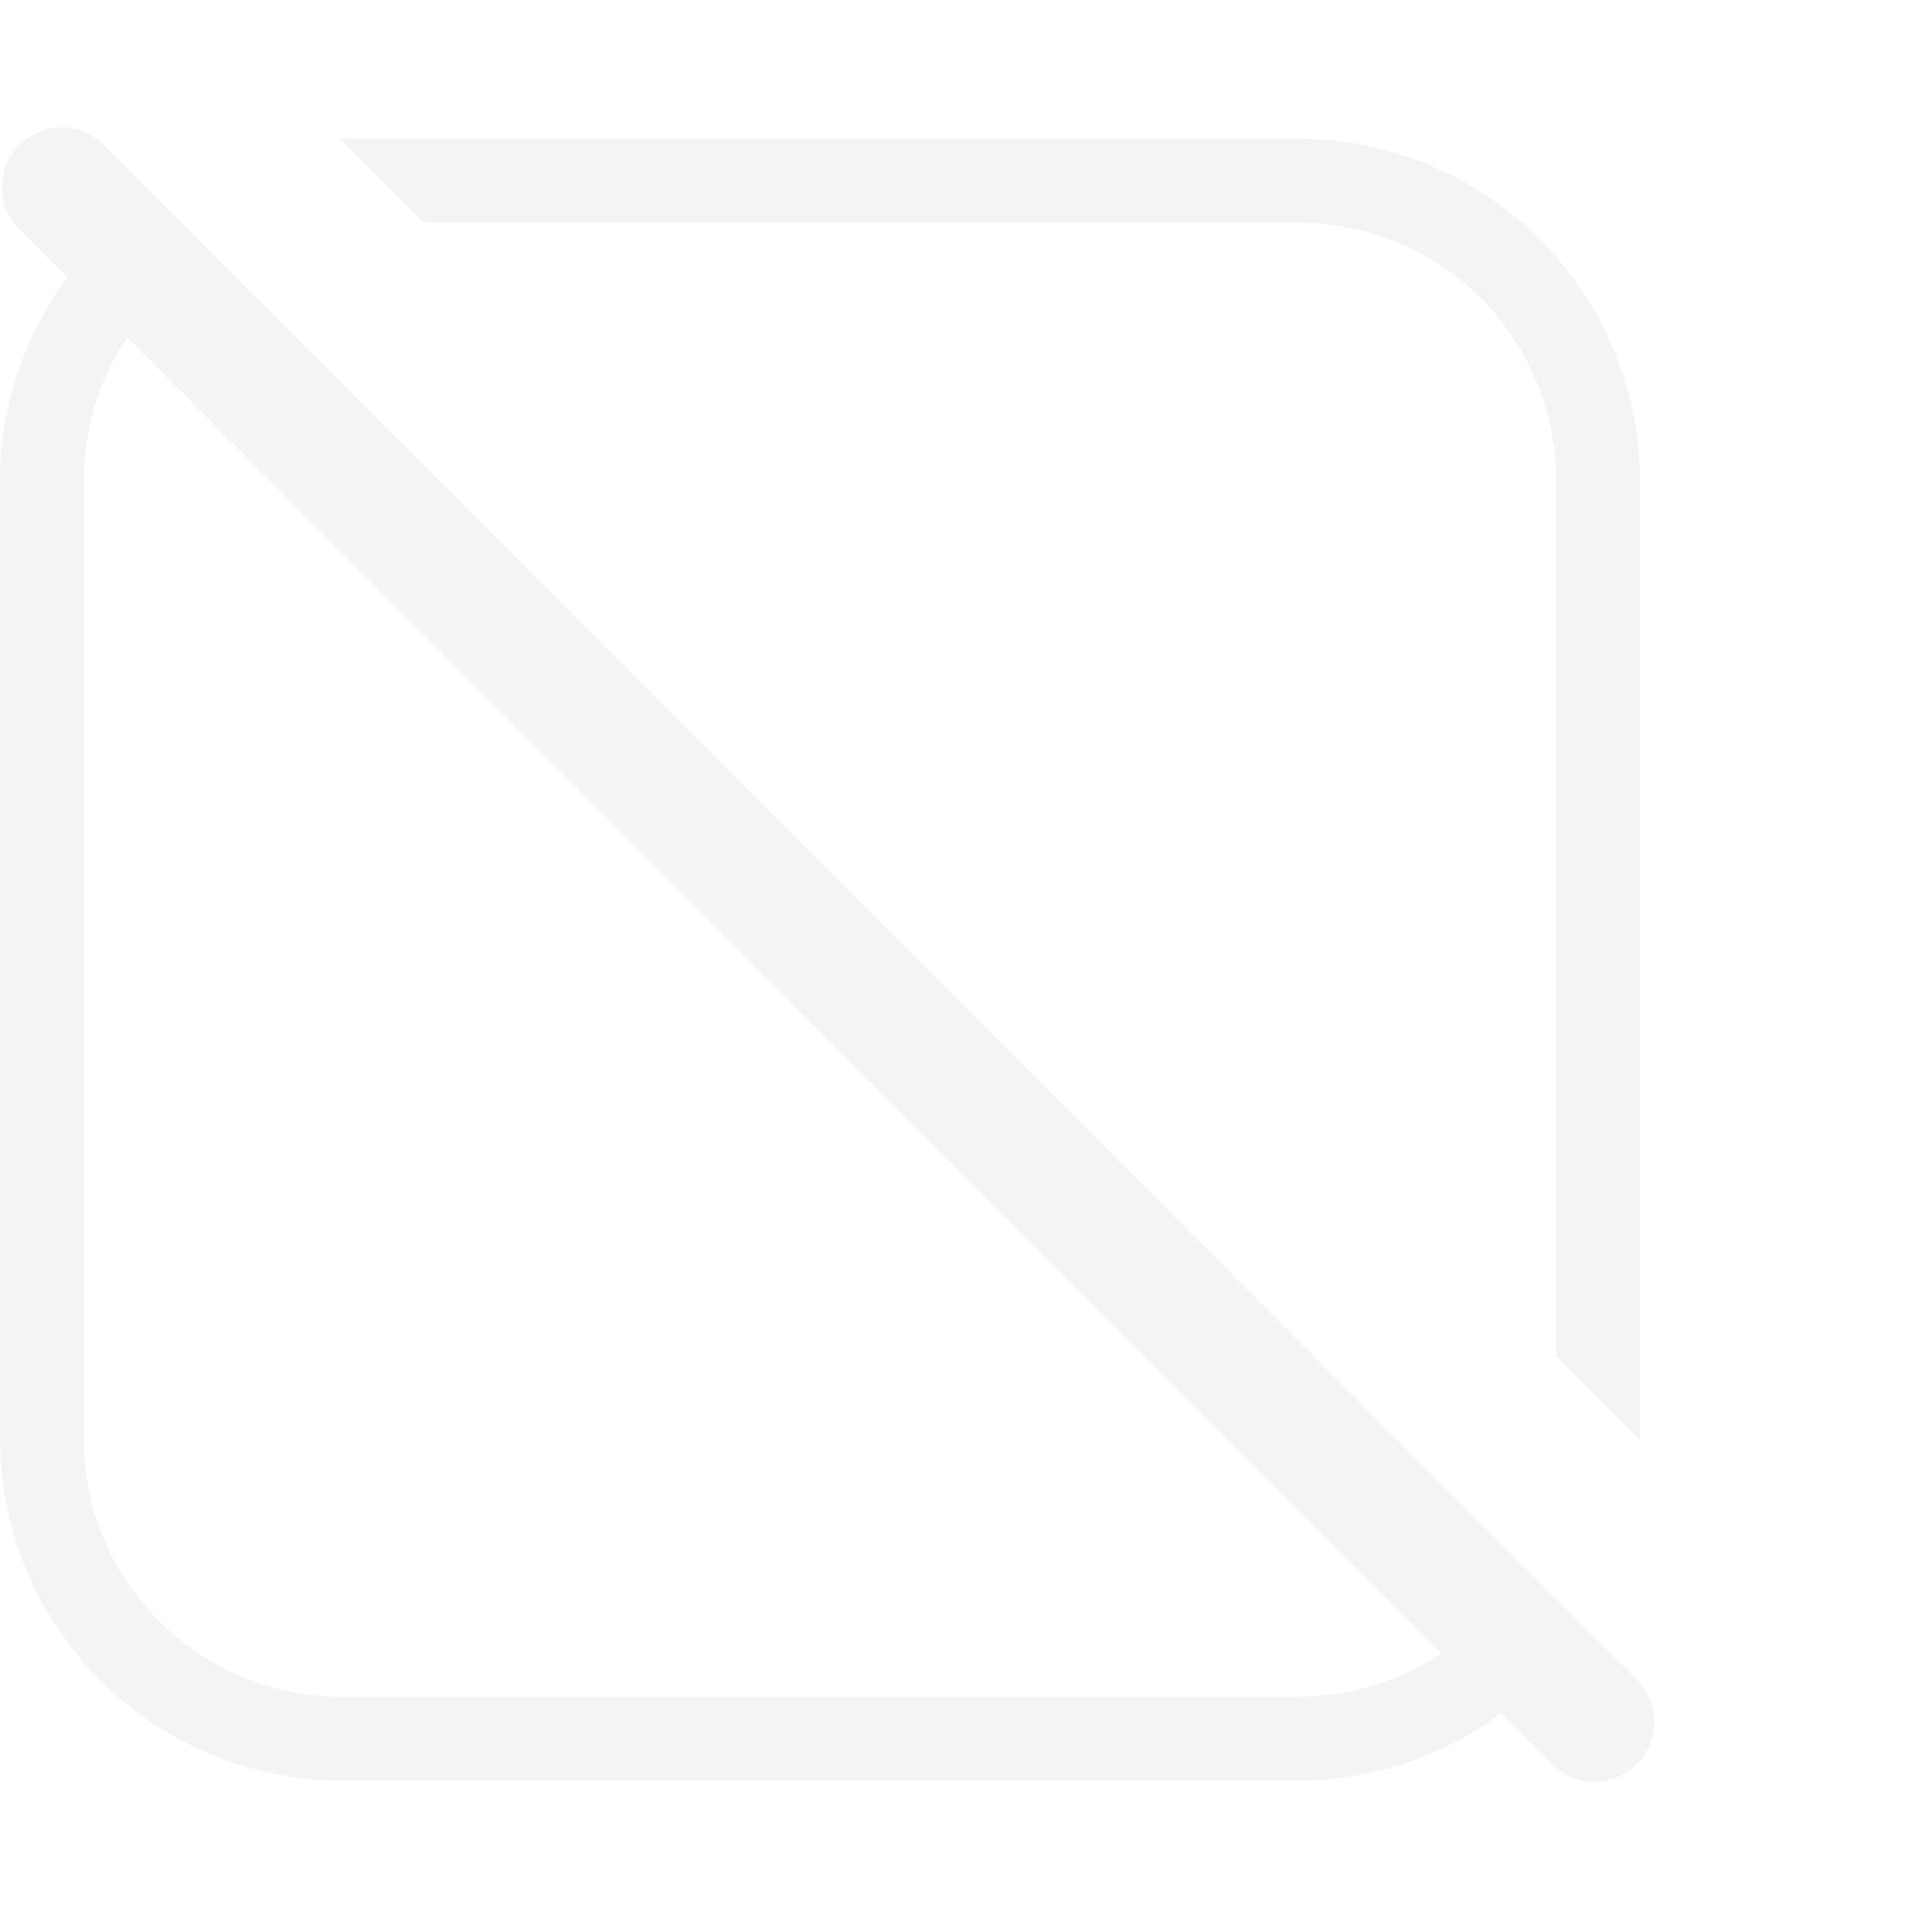 <svg viewBox="0 0 44 44" fill="none" xmlns="http://www.w3.org/2000/svg">
<path fill-rule="evenodd" clip-rule="evenodd" d="M2.371 3.304C1.839 2.771 0.976 2.771 0.443 3.304C-0.089 3.837 -0.089 4.701 0.443 5.234L1.53 6.322C0.548 7.65 0.006 9.266 0 10.939V32.773C0.007 34.834 0.828 36.808 2.284 38.265C3.739 39.722 5.711 40.544 7.769 40.551H29.578C31.248 40.545 32.862 40.003 34.189 39.019L35.348 40.18C35.88 40.712 36.743 40.712 37.276 40.18C37.808 39.647 37.808 38.783 37.276 38.25L2.371 3.304ZM32.828 37.656L2.892 7.685C2.255 8.642 1.908 9.772 1.908 10.939V32.773C1.908 34.329 2.526 35.822 3.625 36.922C4.724 38.023 6.215 38.641 7.769 38.641H29.578C30.743 38.641 31.872 38.293 32.828 37.656Z" fill="#E6E1E5" fill-opacity="0.38"/>
<path d="M35.439 10.939V30.886L37.347 32.797L37.347 32.773V10.939C37.34 8.878 36.519 6.904 35.063 5.447C33.608 3.99 31.636 3.168 29.578 3.161H7.769L7.745 3.161L9.653 5.071H29.578C31.132 5.071 32.623 5.689 33.722 6.79C34.821 7.89 35.439 9.383 35.439 10.939Z" fill="#E6E1E5" fill-opacity="0.38"/>
</svg>
